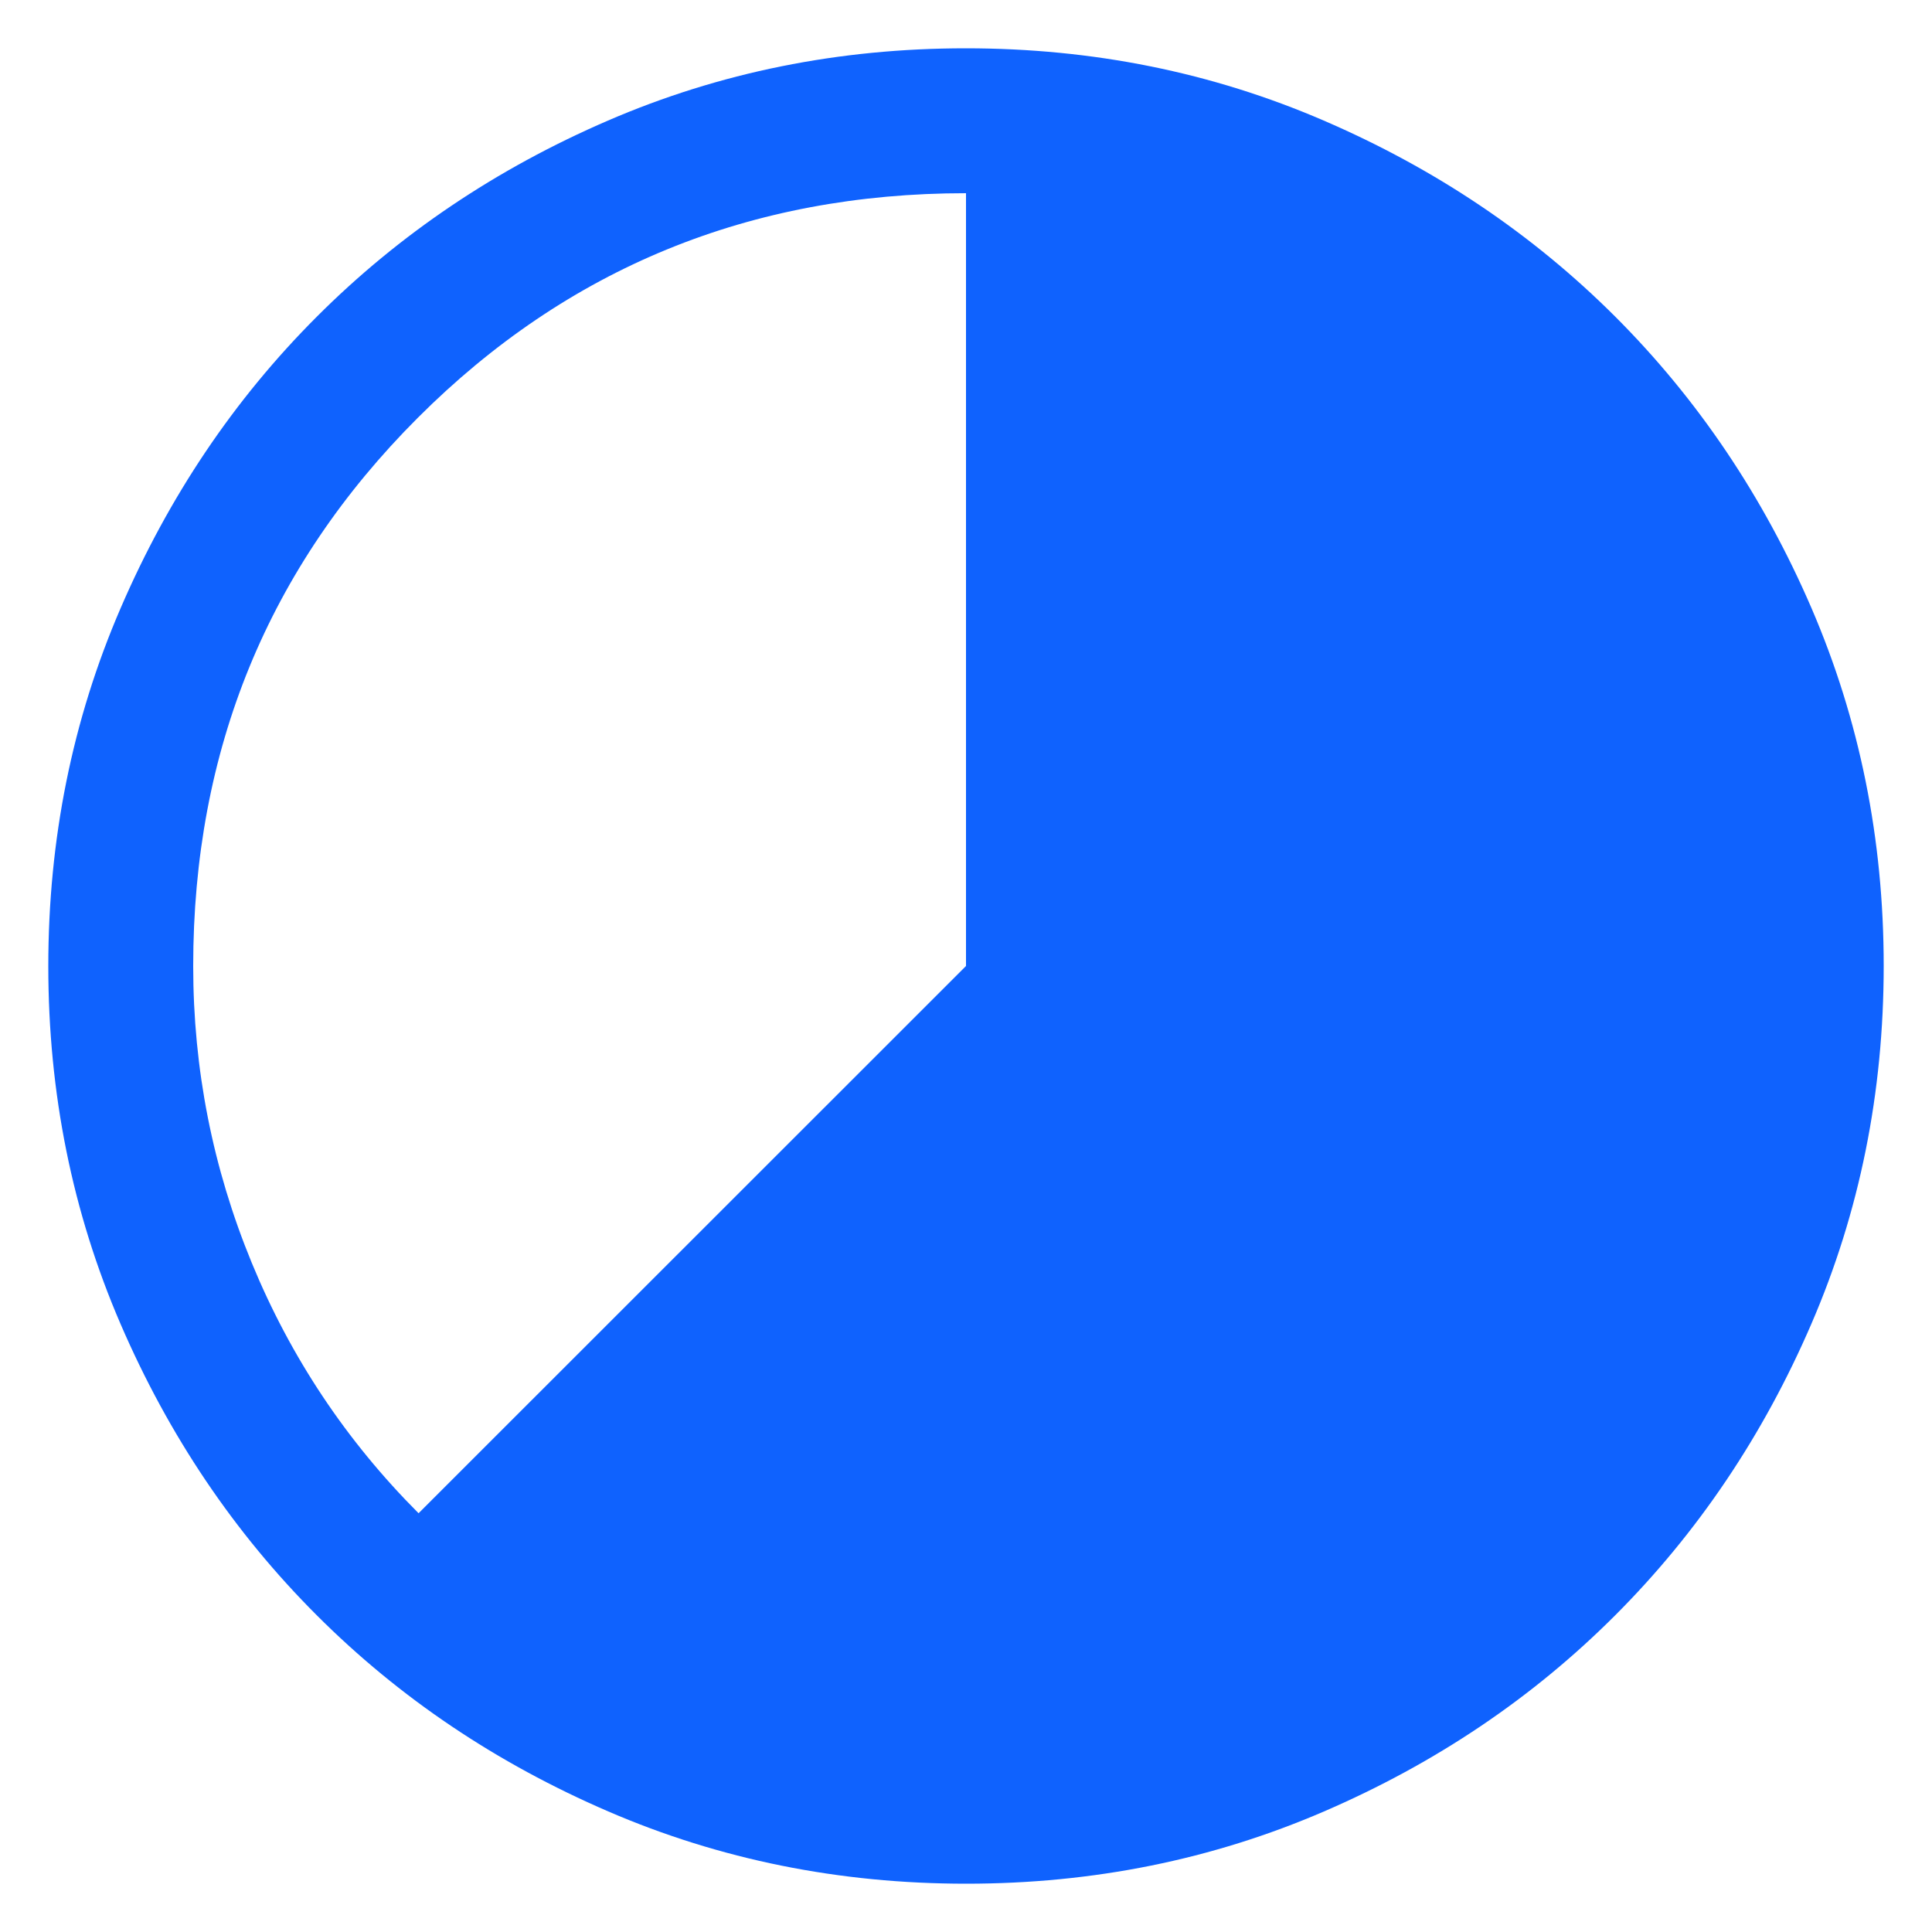 <svg width="20" height="20" viewBox="0 0 20 20" fill="none" xmlns="http://www.w3.org/2000/svg">
<path d="M10.002 19.5C8.688 19.5 7.453 19.251 6.297 18.752C5.14 18.253 4.135 17.577 3.28 16.722C2.424 15.867 1.747 14.862 1.248 13.706C0.749 12.55 0.5 11.316 0.5 10.002C0.5 8.688 0.749 7.453 1.248 6.297C1.747 5.14 2.423 4.135 3.278 3.28C4.133 2.424 5.138 1.747 6.294 1.248C7.45 0.749 8.684 0.5 9.998 0.5C11.312 0.5 12.547 0.749 13.703 1.248C14.86 1.747 15.865 2.423 16.721 3.278C17.576 4.133 18.253 5.138 18.752 6.294C19.25 7.45 19.5 8.684 19.5 9.998C19.5 11.312 19.251 12.547 18.752 13.703C18.253 14.86 17.576 15.865 16.722 16.72C15.867 17.576 14.862 18.253 13.706 18.752C12.55 19.251 11.316 19.5 10.002 19.5ZM4.333 15.665L10 10V2C7.767 2 5.875 2.775 4.325 4.325C2.775 5.875 2 7.767 2 10C2 11.067 2.202 12.09 2.605 13.07C3.008 14.05 3.584 14.915 4.333 15.665Z" fill="#0F62FE"/>
</svg>
